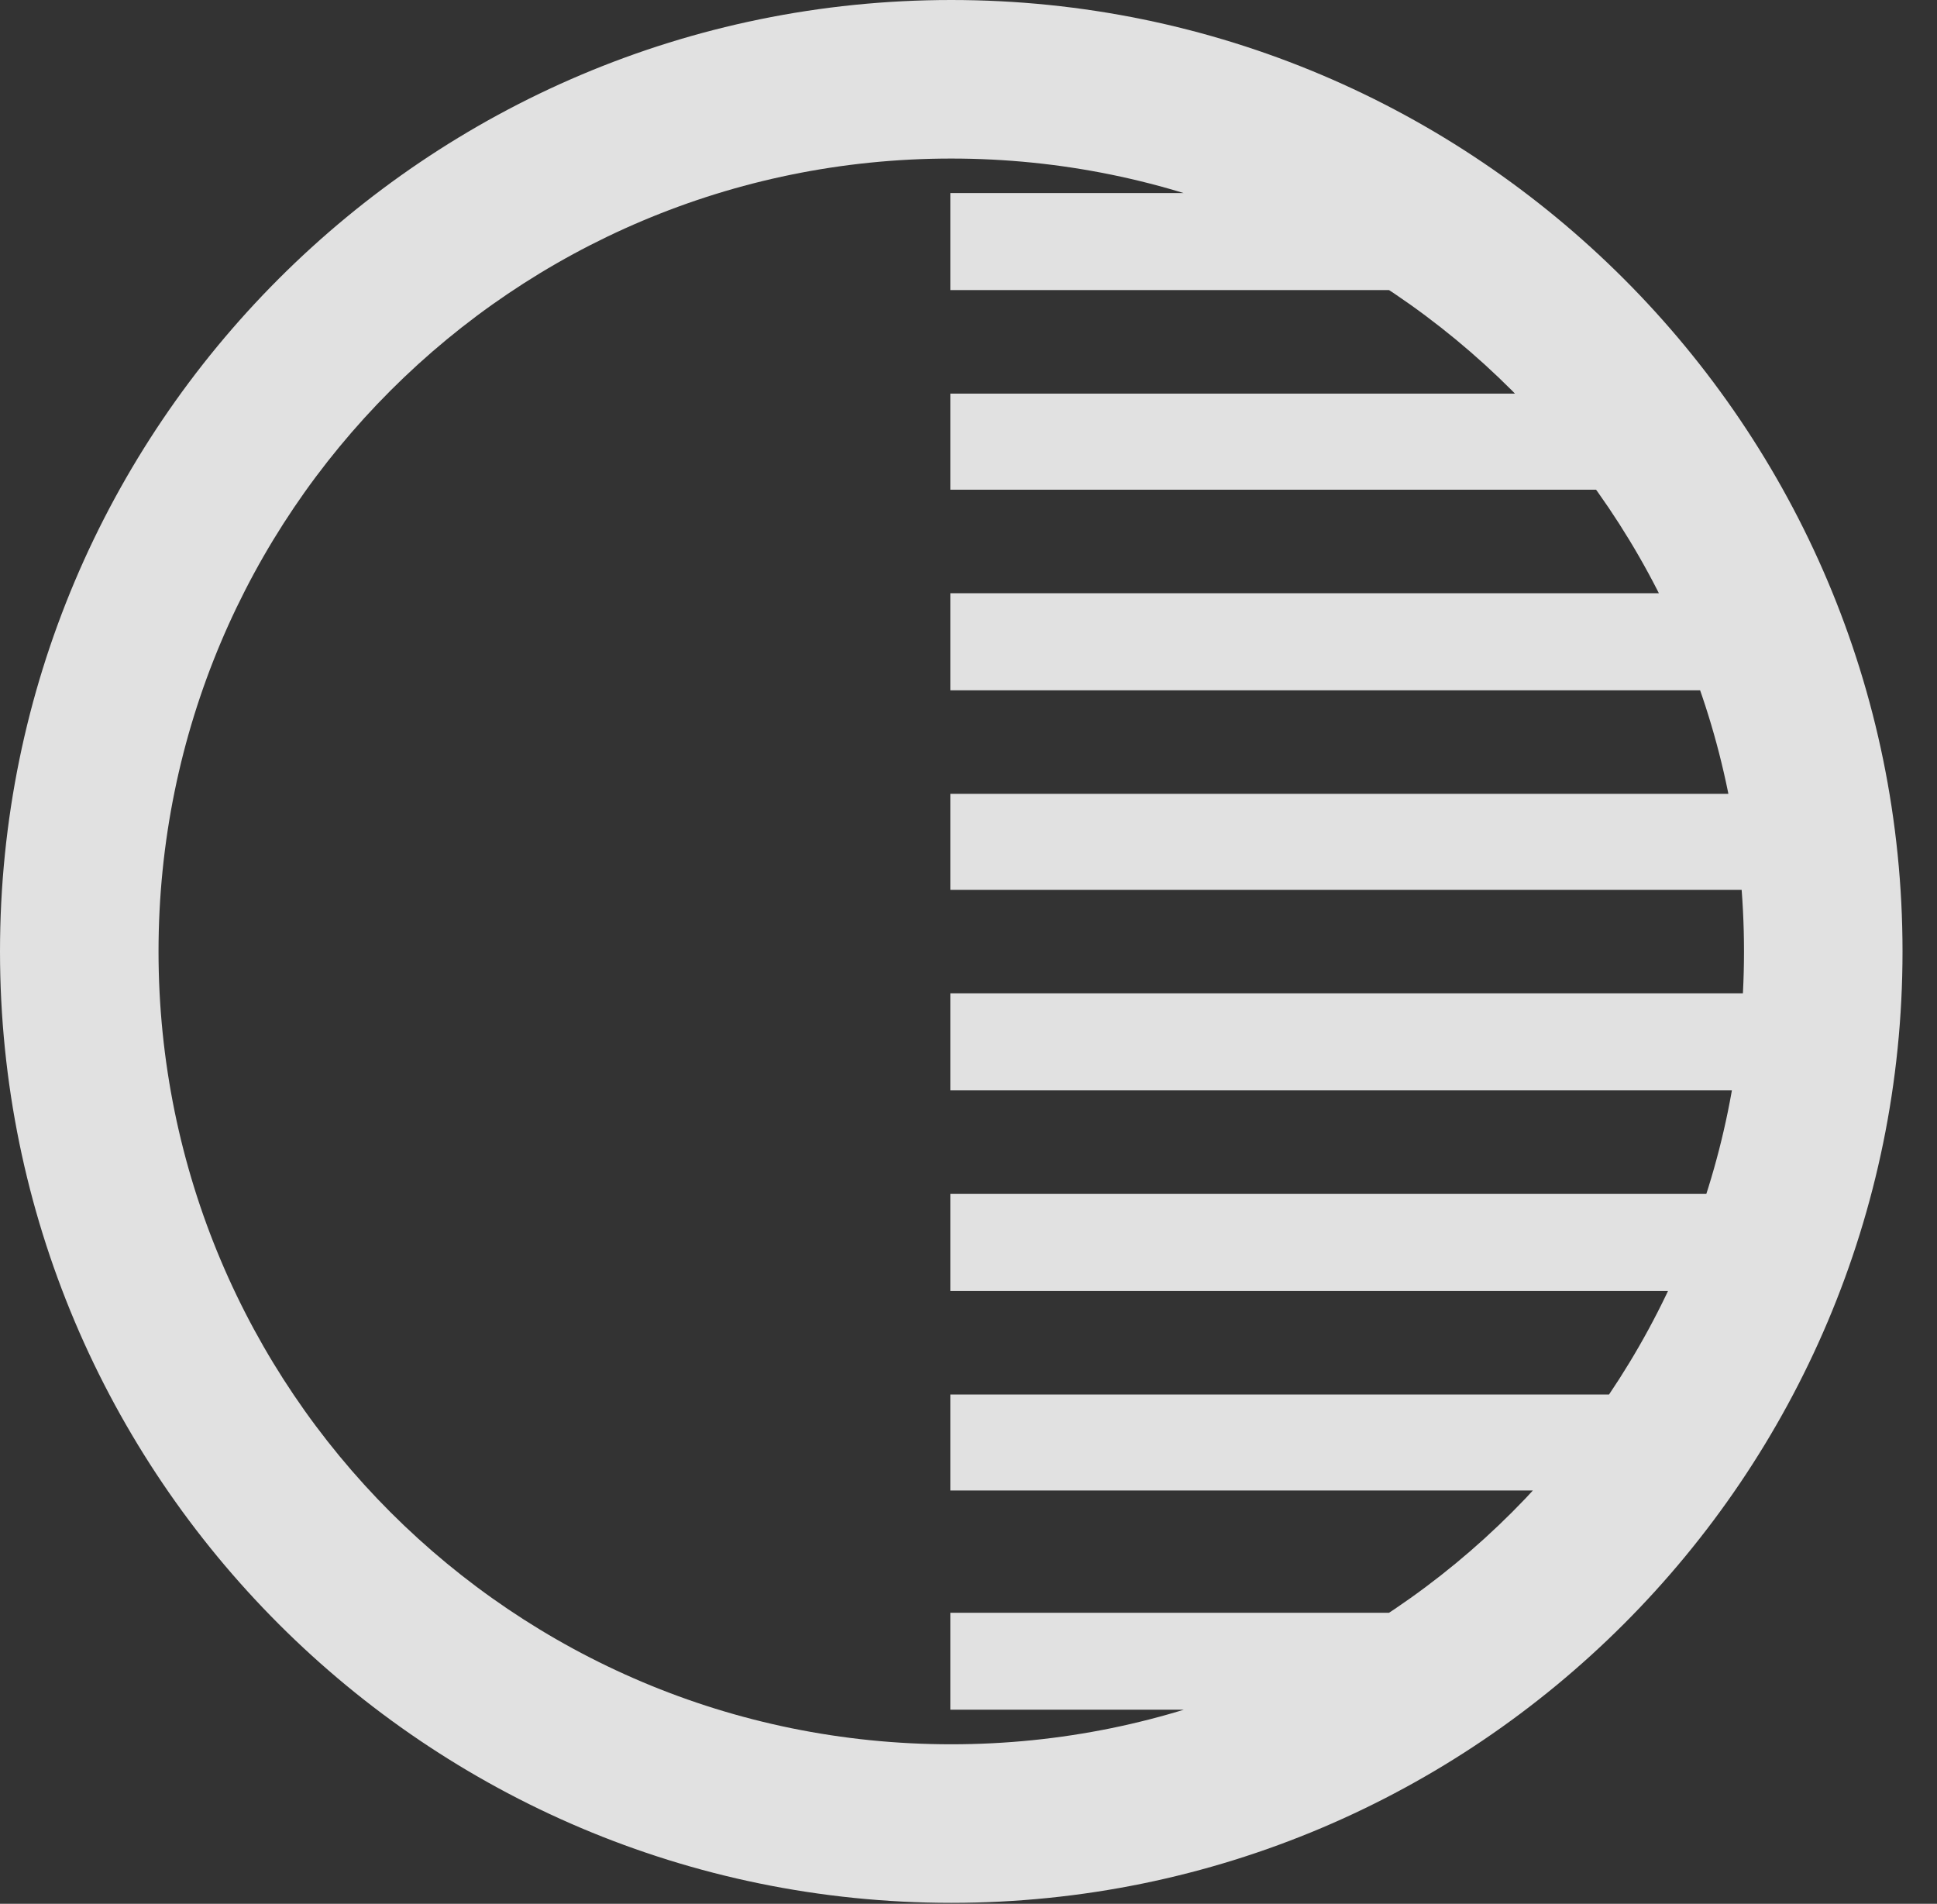 <?xml version="1.0" encoding="UTF-8"?>
<!--Generator: Apple Native CoreSVG 326-->
<!DOCTYPE svg
PUBLIC "-//W3C//DTD SVG 1.1//EN"
       "http://www.w3.org/Graphics/SVG/1.1/DTD/svg11.dtd">
<svg version="1.1" xmlns="http://www.w3.org/2000/svg" xmlns:xlink="http://www.w3.org/1999/xlink" viewBox="0 0 20.283 19.932">
 <rect x="0" y="0" width="20.283" height="19.932" fill="#333333" stroke="none"/>
 <g>
  <rect height="19.932" opacity="0" width="20.283" x="0" y="0"/>
  <path d="M9.951 0.488L9.951 1.328L12.393 1.328C11.602 0.996 10.781 0.713 9.951 0.488ZM9.951 2.021L9.951 3.037L14.99 3.037C14.863 2.676 14.717 2.334 14.56 2.021ZM9.951 4.121L9.951 5.127L17.178 5.127C17.109 4.785 17.031 4.443 16.943 4.121ZM9.951 6.211L9.951 7.227L18.711 7.227C18.682 6.885 18.643 6.543 18.594 6.211ZM9.951 8.311L9.951 9.316L18.779 9.316C18.77 8.984 18.76 8.643 18.74 8.311ZM9.951 10.4L9.951 11.416L18.74 11.416C18.76 11.084 18.77 10.742 18.779 10.4ZM9.951 12.5L9.951 13.516L18.594 13.516C18.643 13.174 18.682 12.842 18.711 12.5ZM9.951 14.6L9.951 15.605L16.943 15.605C17.031 15.283 17.109 14.941 17.178 14.6ZM9.951 16.885L9.951 17.9L14.56 17.9C14.717 17.578 14.863 17.246 14.99 16.885ZM9.951 18.594L9.951 19.424C10.781 19.199 11.602 18.926 12.393 18.594ZM9.961 19.922C15.459 19.922 19.922 15.459 19.922 9.961C19.922 4.463 15.459 0 9.961 0C4.463 0 0 4.463 0 9.961C0 15.459 4.463 19.922 9.961 19.922ZM9.961 18.262C5.371 18.262 1.66 14.551 1.66 9.961C1.66 5.371 5.371 1.66 9.961 1.66C14.551 1.66 18.262 5.371 18.262 9.961C18.262 14.551 14.551 18.262 9.961 18.262Z" fill="white" fill-opacity="0.85"/>
 </g>
</svg>
